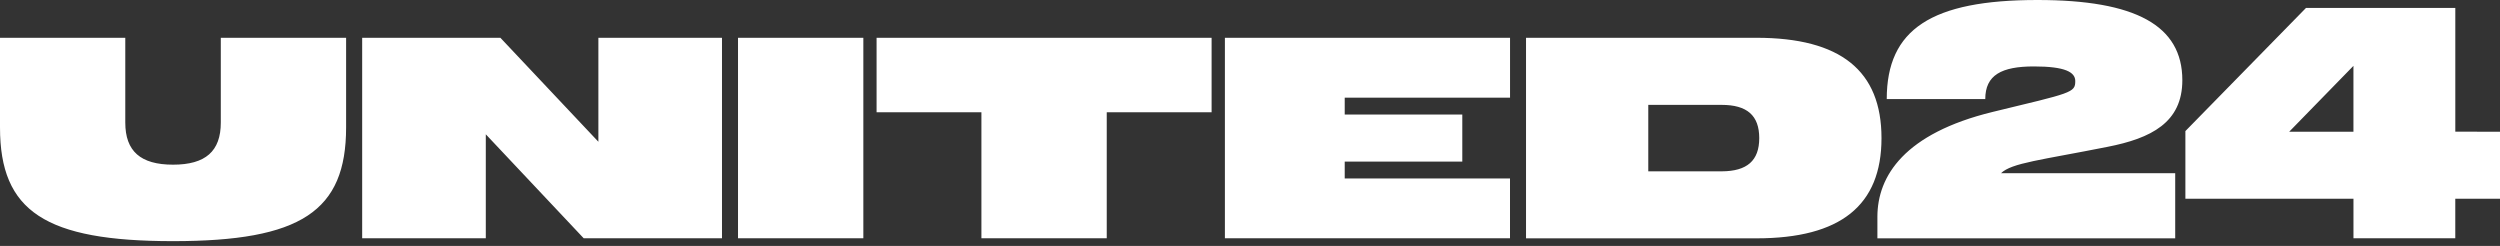 <svg width="122" height="12" viewBox="0 0 122 12" fill="none" xmlns="http://www.w3.org/2000/svg">
<rect x="0" y="0" width="122" height="12" fill="#333333" stroke="none"/>
<g id="logo 1" clip-path="url(#clip0_39_70)">
<path id="Vector" d="M36.015 1.844H42.131V11.628H36.015V1.844ZM10.775 5.981C10.775 7.379 10.032 8.036 8.445 8.036C6.858 8.036 6.114 7.379 6.114 5.981V1.844H0V6.219C0 10.314 2.208 11.768 8.445 11.768C14.681 11.768 16.89 10.312 16.89 6.219V1.844H10.775V5.981ZM42.777 5.478H47.893V11.628H54.009V5.478H59.126V1.844H42.777V5.478ZM29.201 6.918L24.419 1.844H17.674V11.628H23.707V6.554L28.485 11.628H35.233V1.844H29.201V6.918ZM106.498 3.914C106.498 1.244 104.222 0 99.427 0C94.255 0 92.073 1.426 92.073 4.836H96.881C96.881 3.662 97.676 3.242 99.252 3.242C100.787 3.242 101.273 3.522 101.273 3.956C101.273 4.529 101.098 4.529 97.229 5.465C92.946 6.513 91.617 8.582 91.617 10.581V11.629H106.15V8.453H97.65C98.162 7.949 99.616 7.809 102.836 7.168C104.976 6.75 106.498 5.981 106.498 3.914ZM59.775 11.628H73.688V8.709H65.622V7.885H71.36V5.59H65.622V4.765H73.69V1.844H59.775V11.628ZM122 6.429V9.699H119.818V11.628H114.849V9.699H106.647V6.397L112.533 0.387H119.819V6.425L122 6.429ZM114.848 3.214L111.712 6.429H114.848V3.214ZM91.817 6.74C91.817 10.024 89.824 11.631 85.715 11.631H74.47V1.844H85.715C89.824 1.844 91.817 3.451 91.817 6.74ZM85.851 6.74C85.851 5.635 85.257 5.118 84.019 5.118H80.436V8.361H84.019C85.257 8.357 85.851 7.84 85.851 6.74Z" fill="white"/>
</g>
<defs>
<clipPath id="clip0_39_70">
<rect width="122" height="12" fill="white"/>
</clipPath>
</defs>
</svg>
